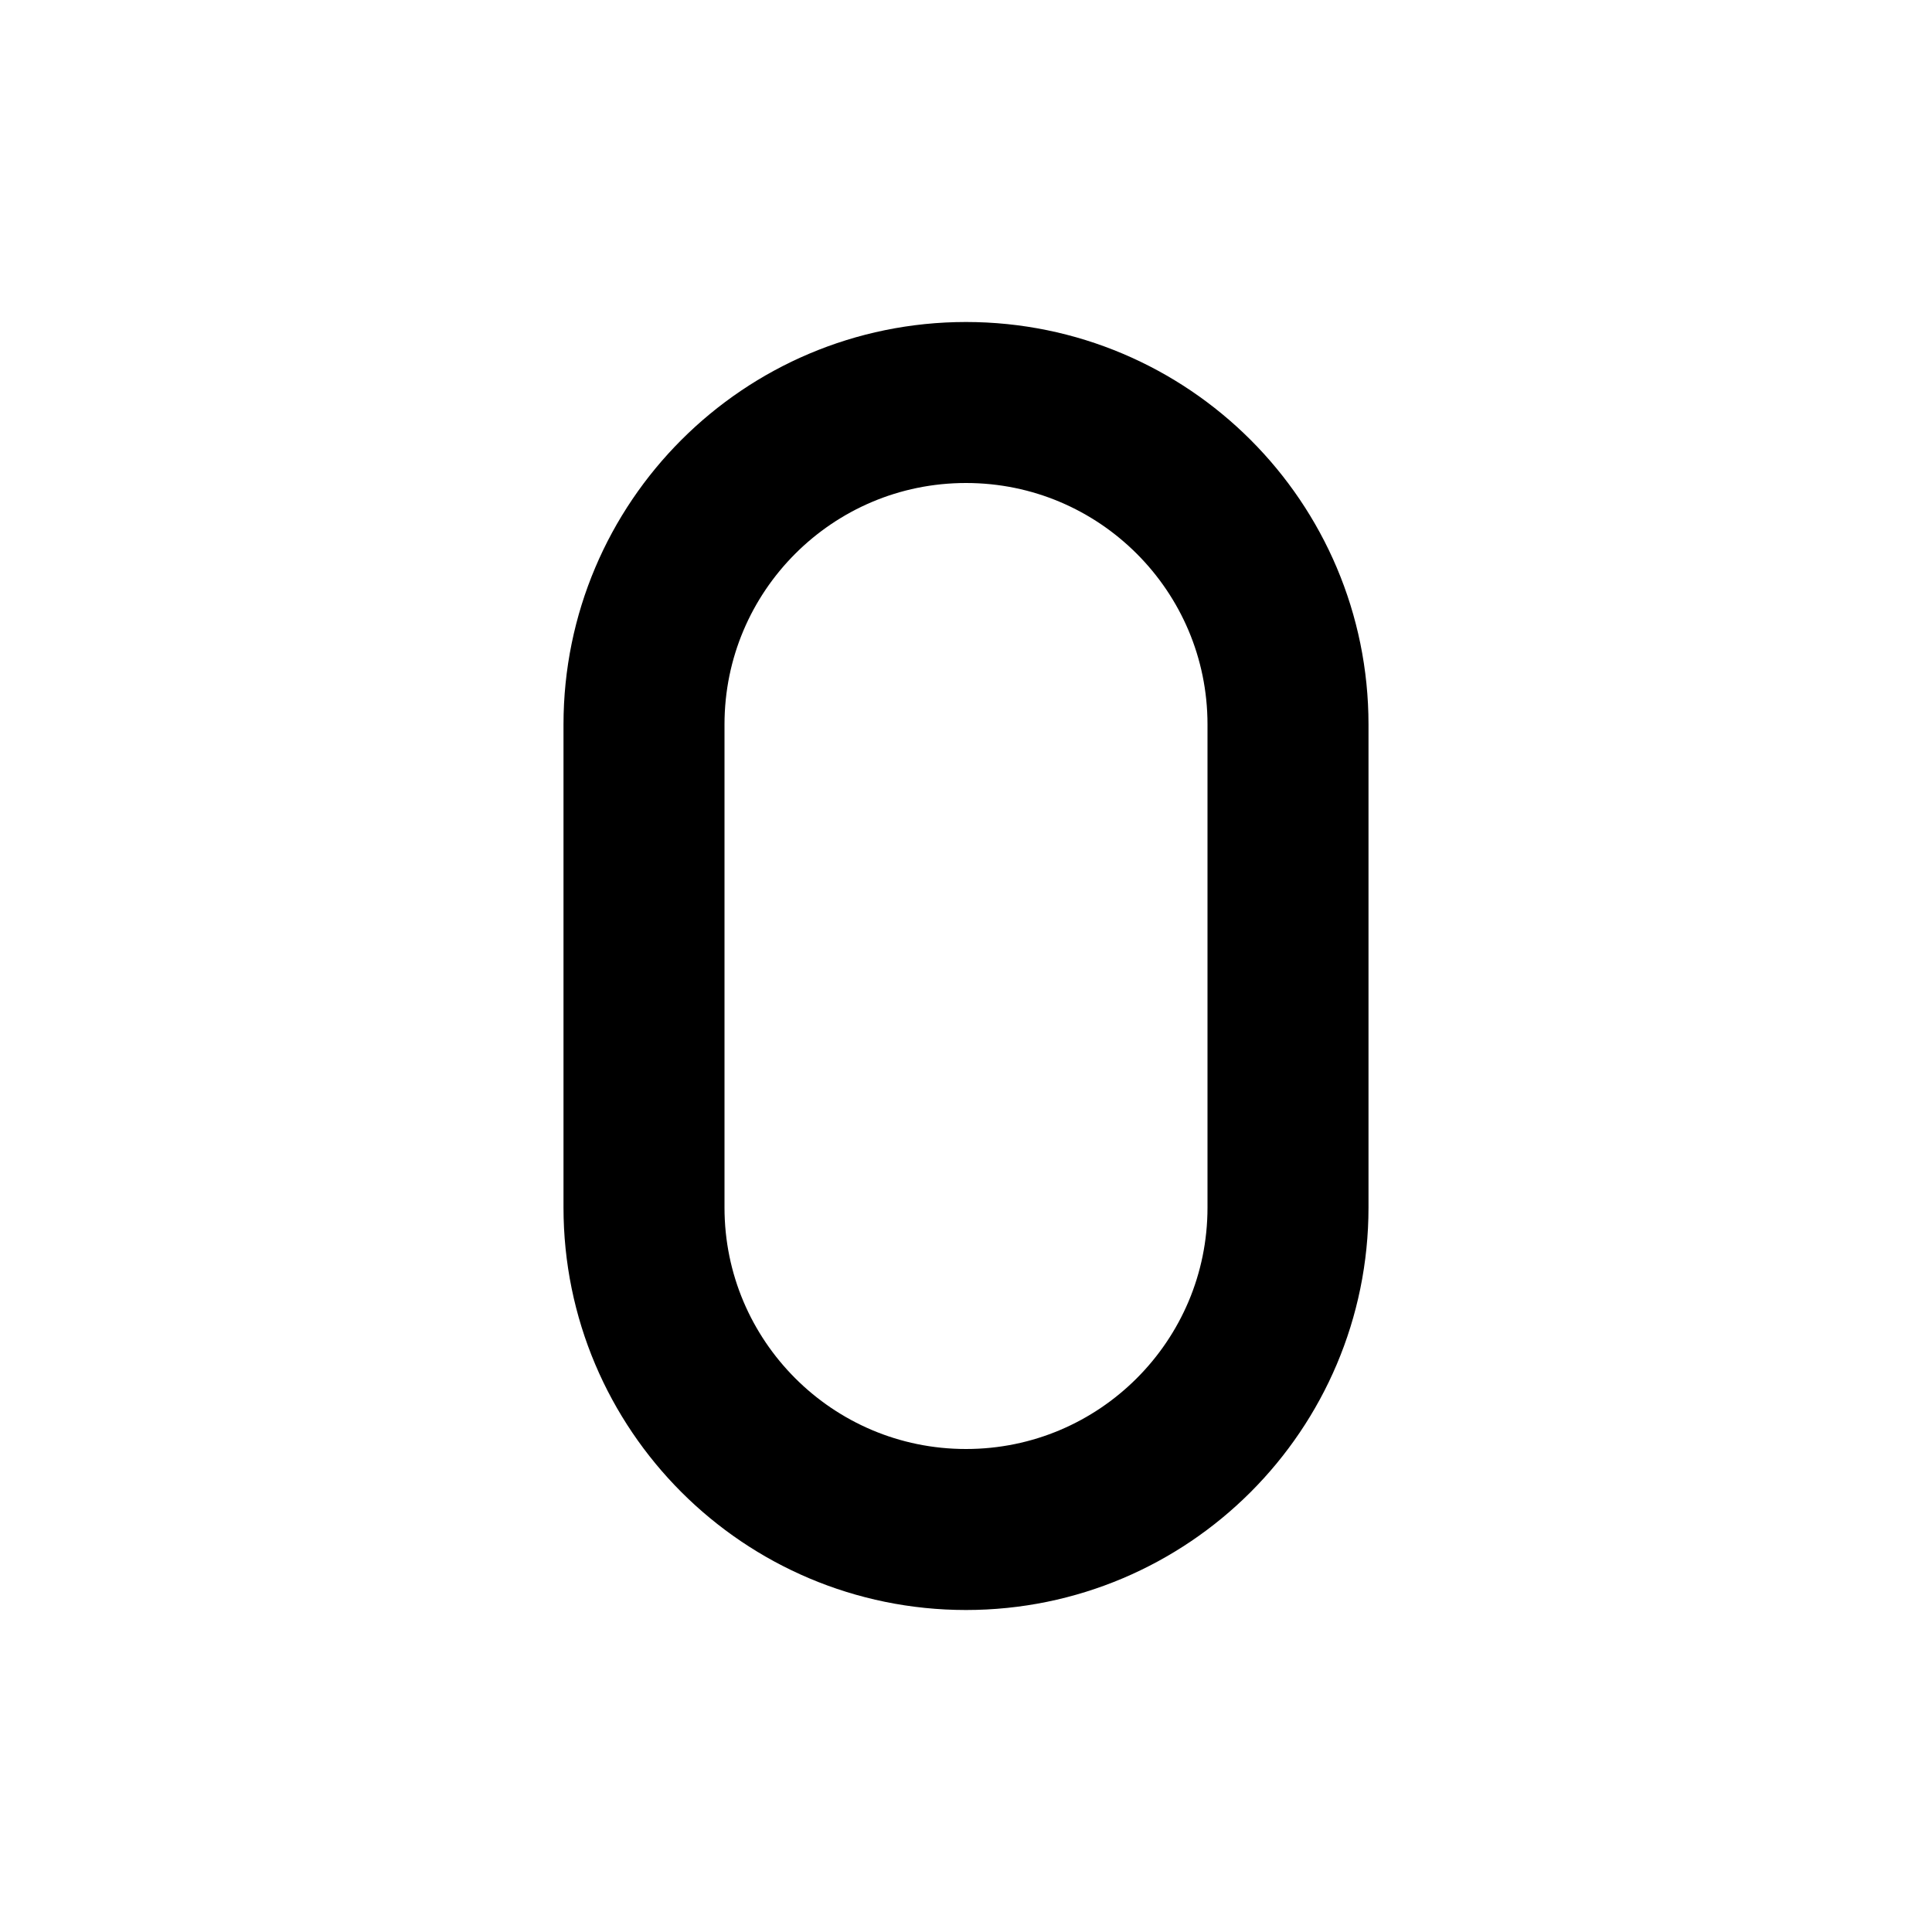 <svg width="24" height="24" viewBox="0 0 24 24" fill="none" xmlns="http://www.w3.org/2000/svg">
<g id="numbers-0-1">
<path id="stroke1" d="M8 9V15C8 17.209 9.791 19 12 19C14.209 19 16 17.209 16 15V9C16 6.791 14.209 5 12 5C9.791 5 8 6.791 8 9Z" stroke="black" stroke-width="2" stroke-linecap="square"/>
</g>
</svg>
